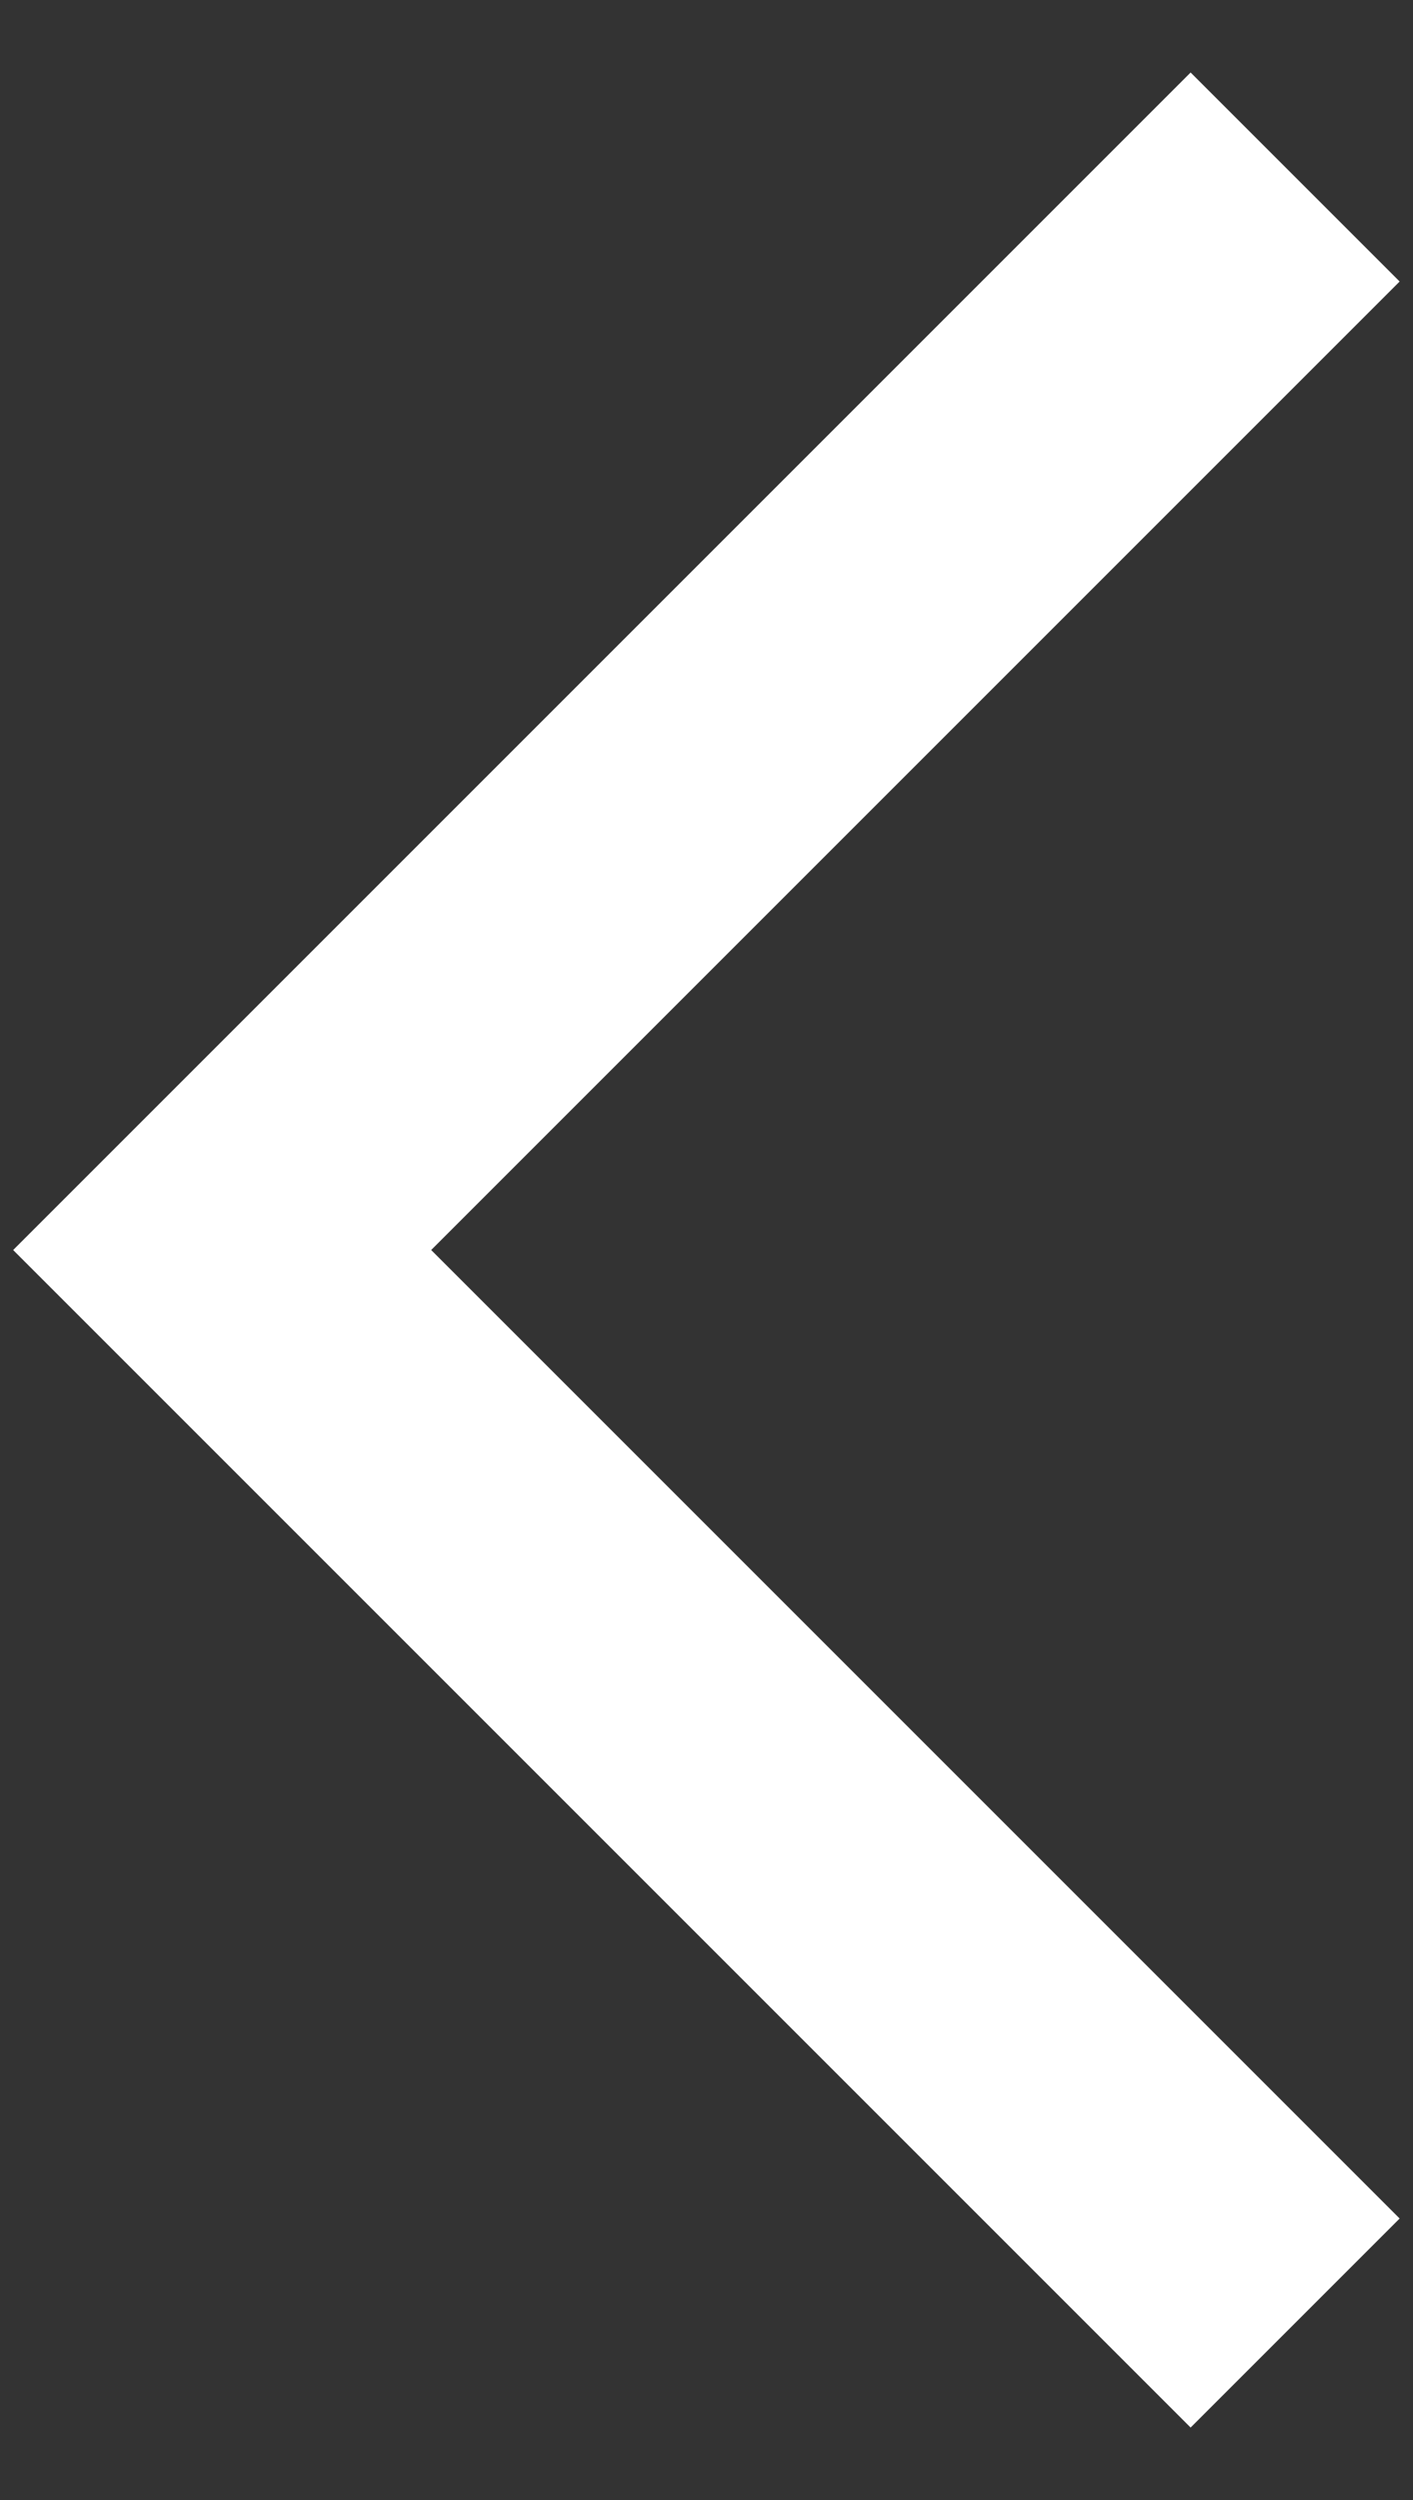 <svg width="13" height="23" viewBox="0 0 13 23" fill="none" xmlns="http://www.w3.org/2000/svg">
<rect x="0" y="0" width="13" height="23" fill="#333333" stroke="none"/>
<path id="Vector" d="M10.954 22.333L0.121 11.5L10.954 0.667L12.877 2.59L3.967 11.5L12.877 20.41L10.954 22.333Z" fill="white"/>
</svg>
